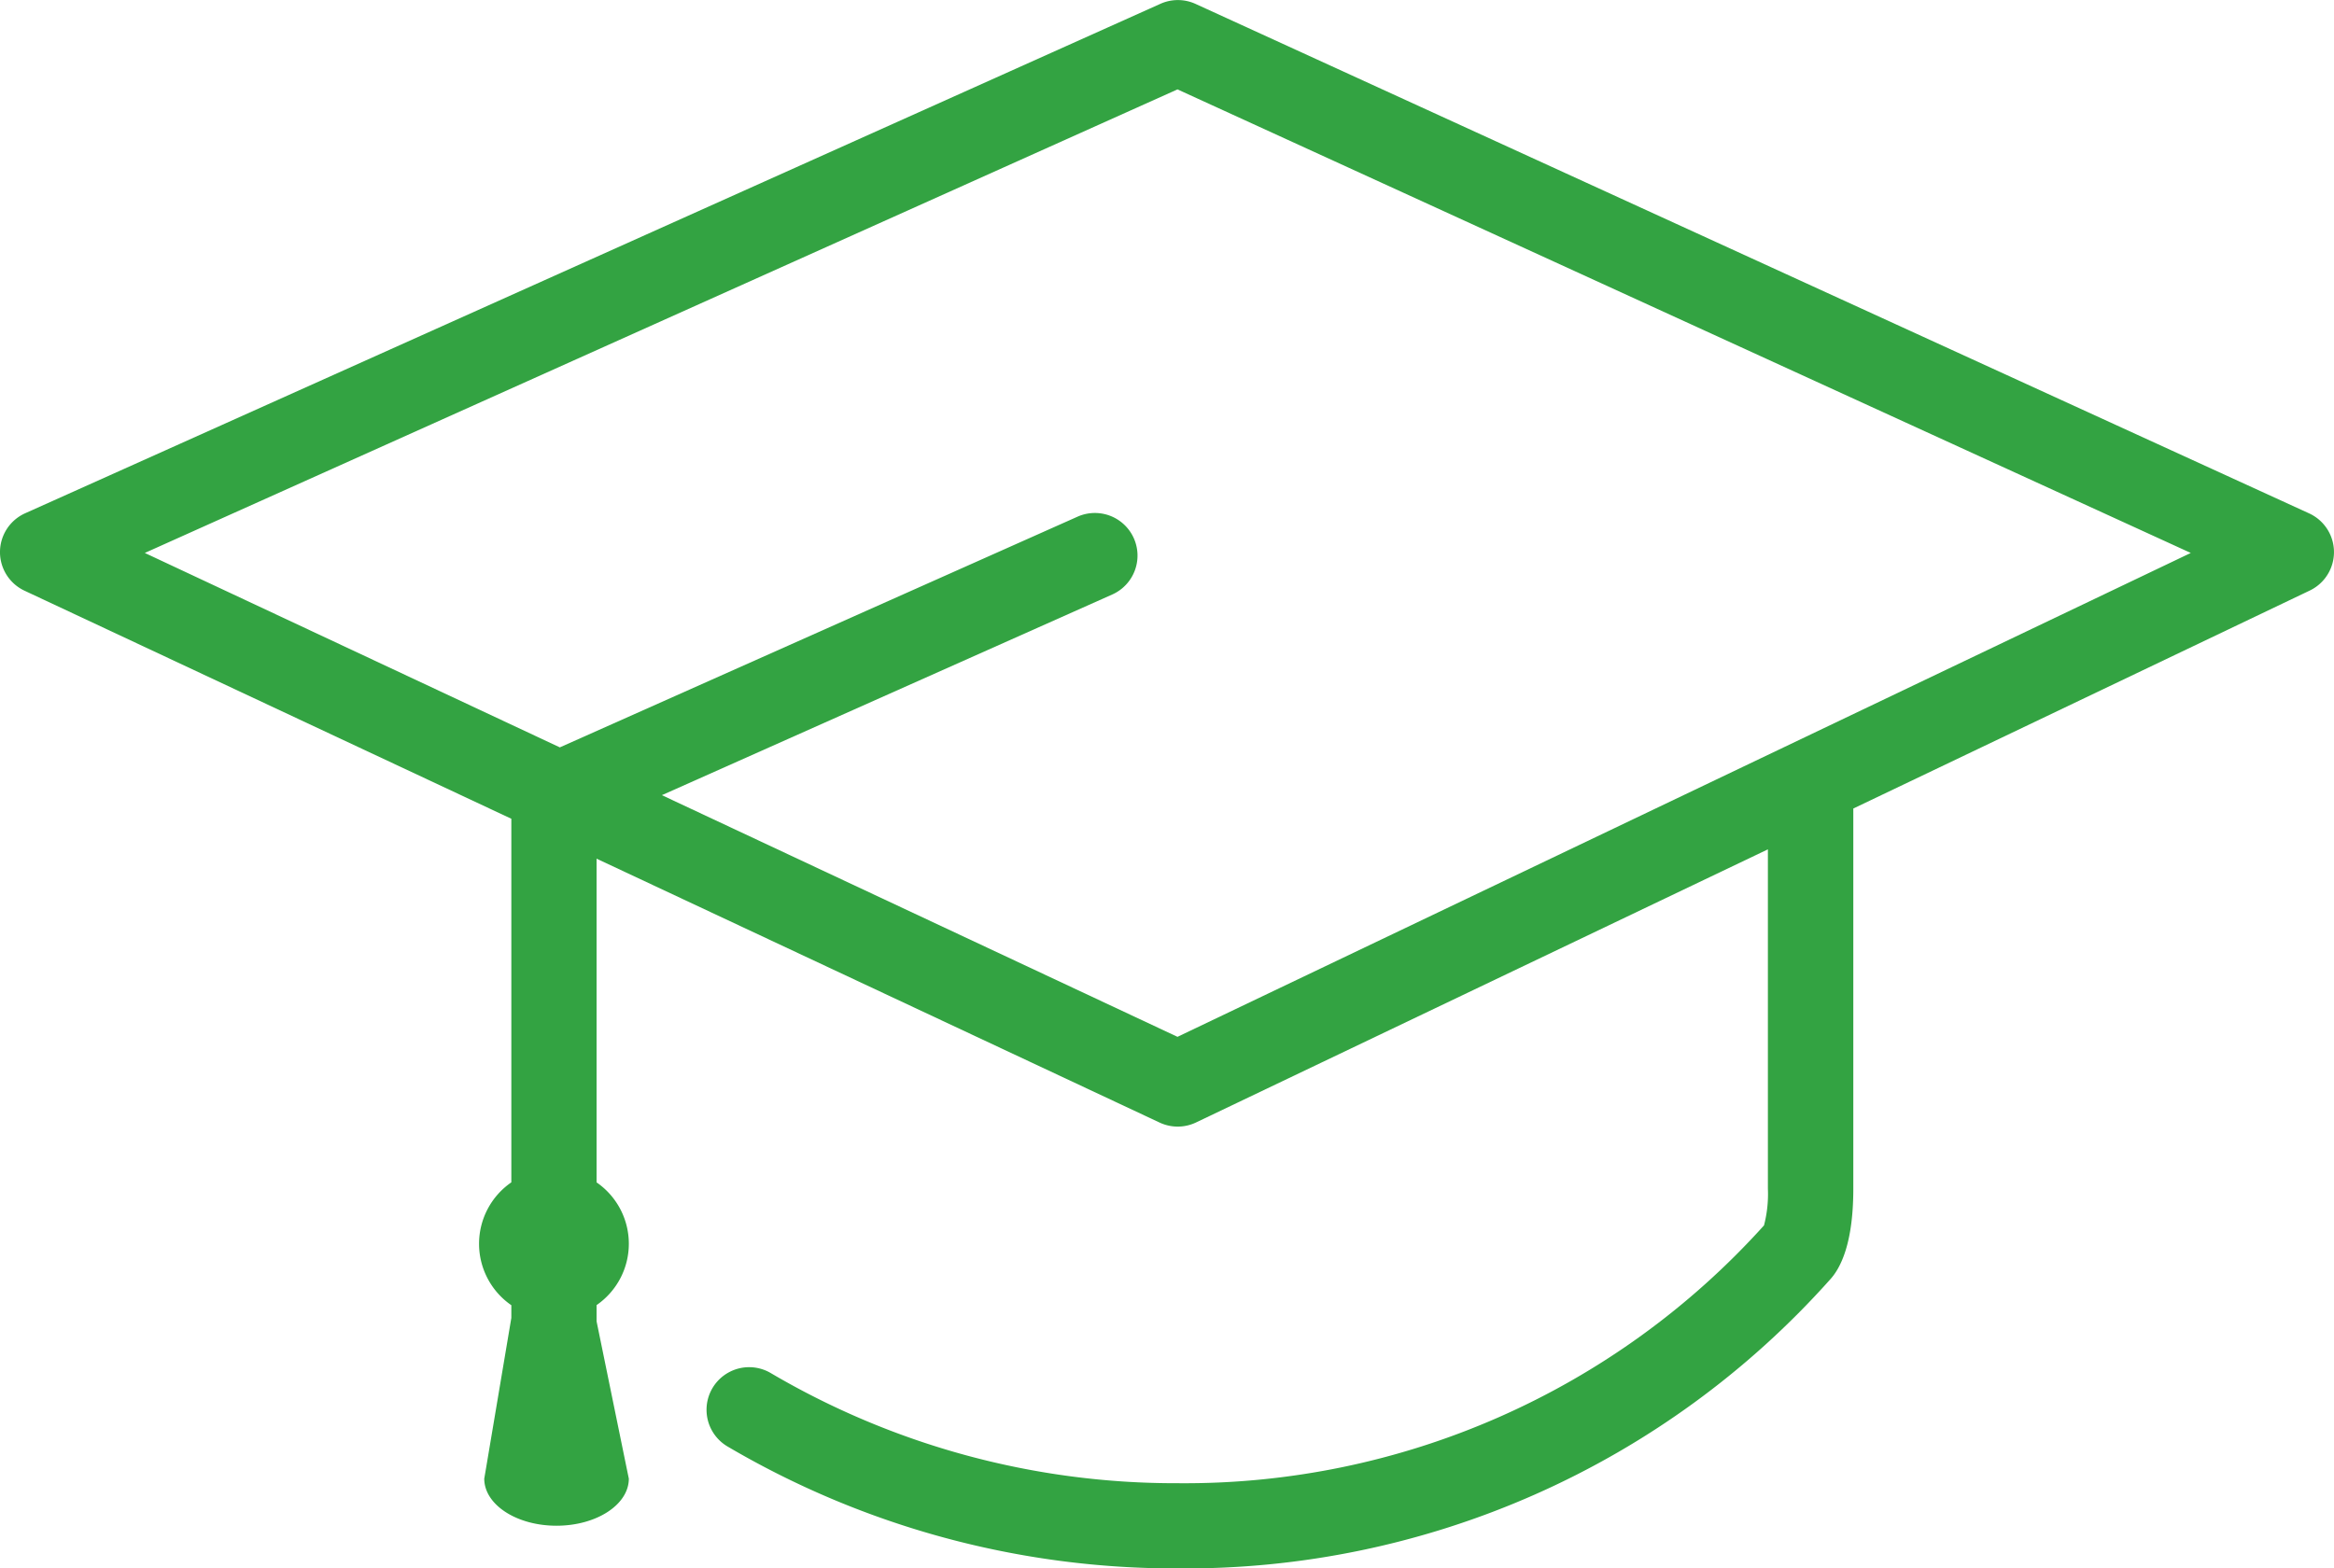 <?xml version="1.0" encoding="utf-8"?>
<svg id="principles_icon" data-name="principles icon" width="89.793" height="60.356" viewBox="0 0 89.793 60.356" xmlns="http://www.w3.org/2000/svg">
  <defs>
    <clipPath id="clip-path">
      <rect id="Rectangle_23" data-name="Rectangle 23" width="89.793" height="60.356" fill="#fff"/>
    </clipPath>
  </defs>
  <g id="Group_11" data-name="Group 11" clip-path="url(#clip-path)">
    <path id="Path_28" data-name="Path 28" d="M88.836,19.756,45.992.149a1.64,1.64,0,0,0-1.354,0L.968,19.752a1.639,1.639,0,0,0-.024,2.98l18.728,8.776V45.5a2.871,2.871,0,0,0,0,4.728v.489l-.976,5.8-.066.385c0,1,1.242,1.812,2.779,1.812s2.783-.811,2.783-1.812l-.094-.455-1.147-5.6v-.623a2.867,2.867,0,0,0,0-4.723V33.044L44.614,43.2a1.638,1.638,0,0,0,1.4-.005l22-10.51V45.75a4.766,4.766,0,0,1-.15,1.407,29.982,29.982,0,0,1-22.55,9.921,30.691,30.691,0,0,1-15.657-4.236,1.639,1.639,0,0,0-1.672,2.82,33.97,33.97,0,0,0,17.329,4.695A33.251,33.251,0,0,0,70.4,49.247c.433-.466.9-1.445.9-3.5V31.114L88.86,22.726a1.64,1.64,0,0,0-.024-2.97M45.3,39.9,25.464,30.6,42.79,22.878a1.639,1.639,0,0,0-1.335-2.995L21.538,28.761,5.571,21.279,45.3,3.44,84.283,21.279Z" transform="translate(0 0)" style="fill: rgb(51, 163, 66);"/>
  </g>
</svg>